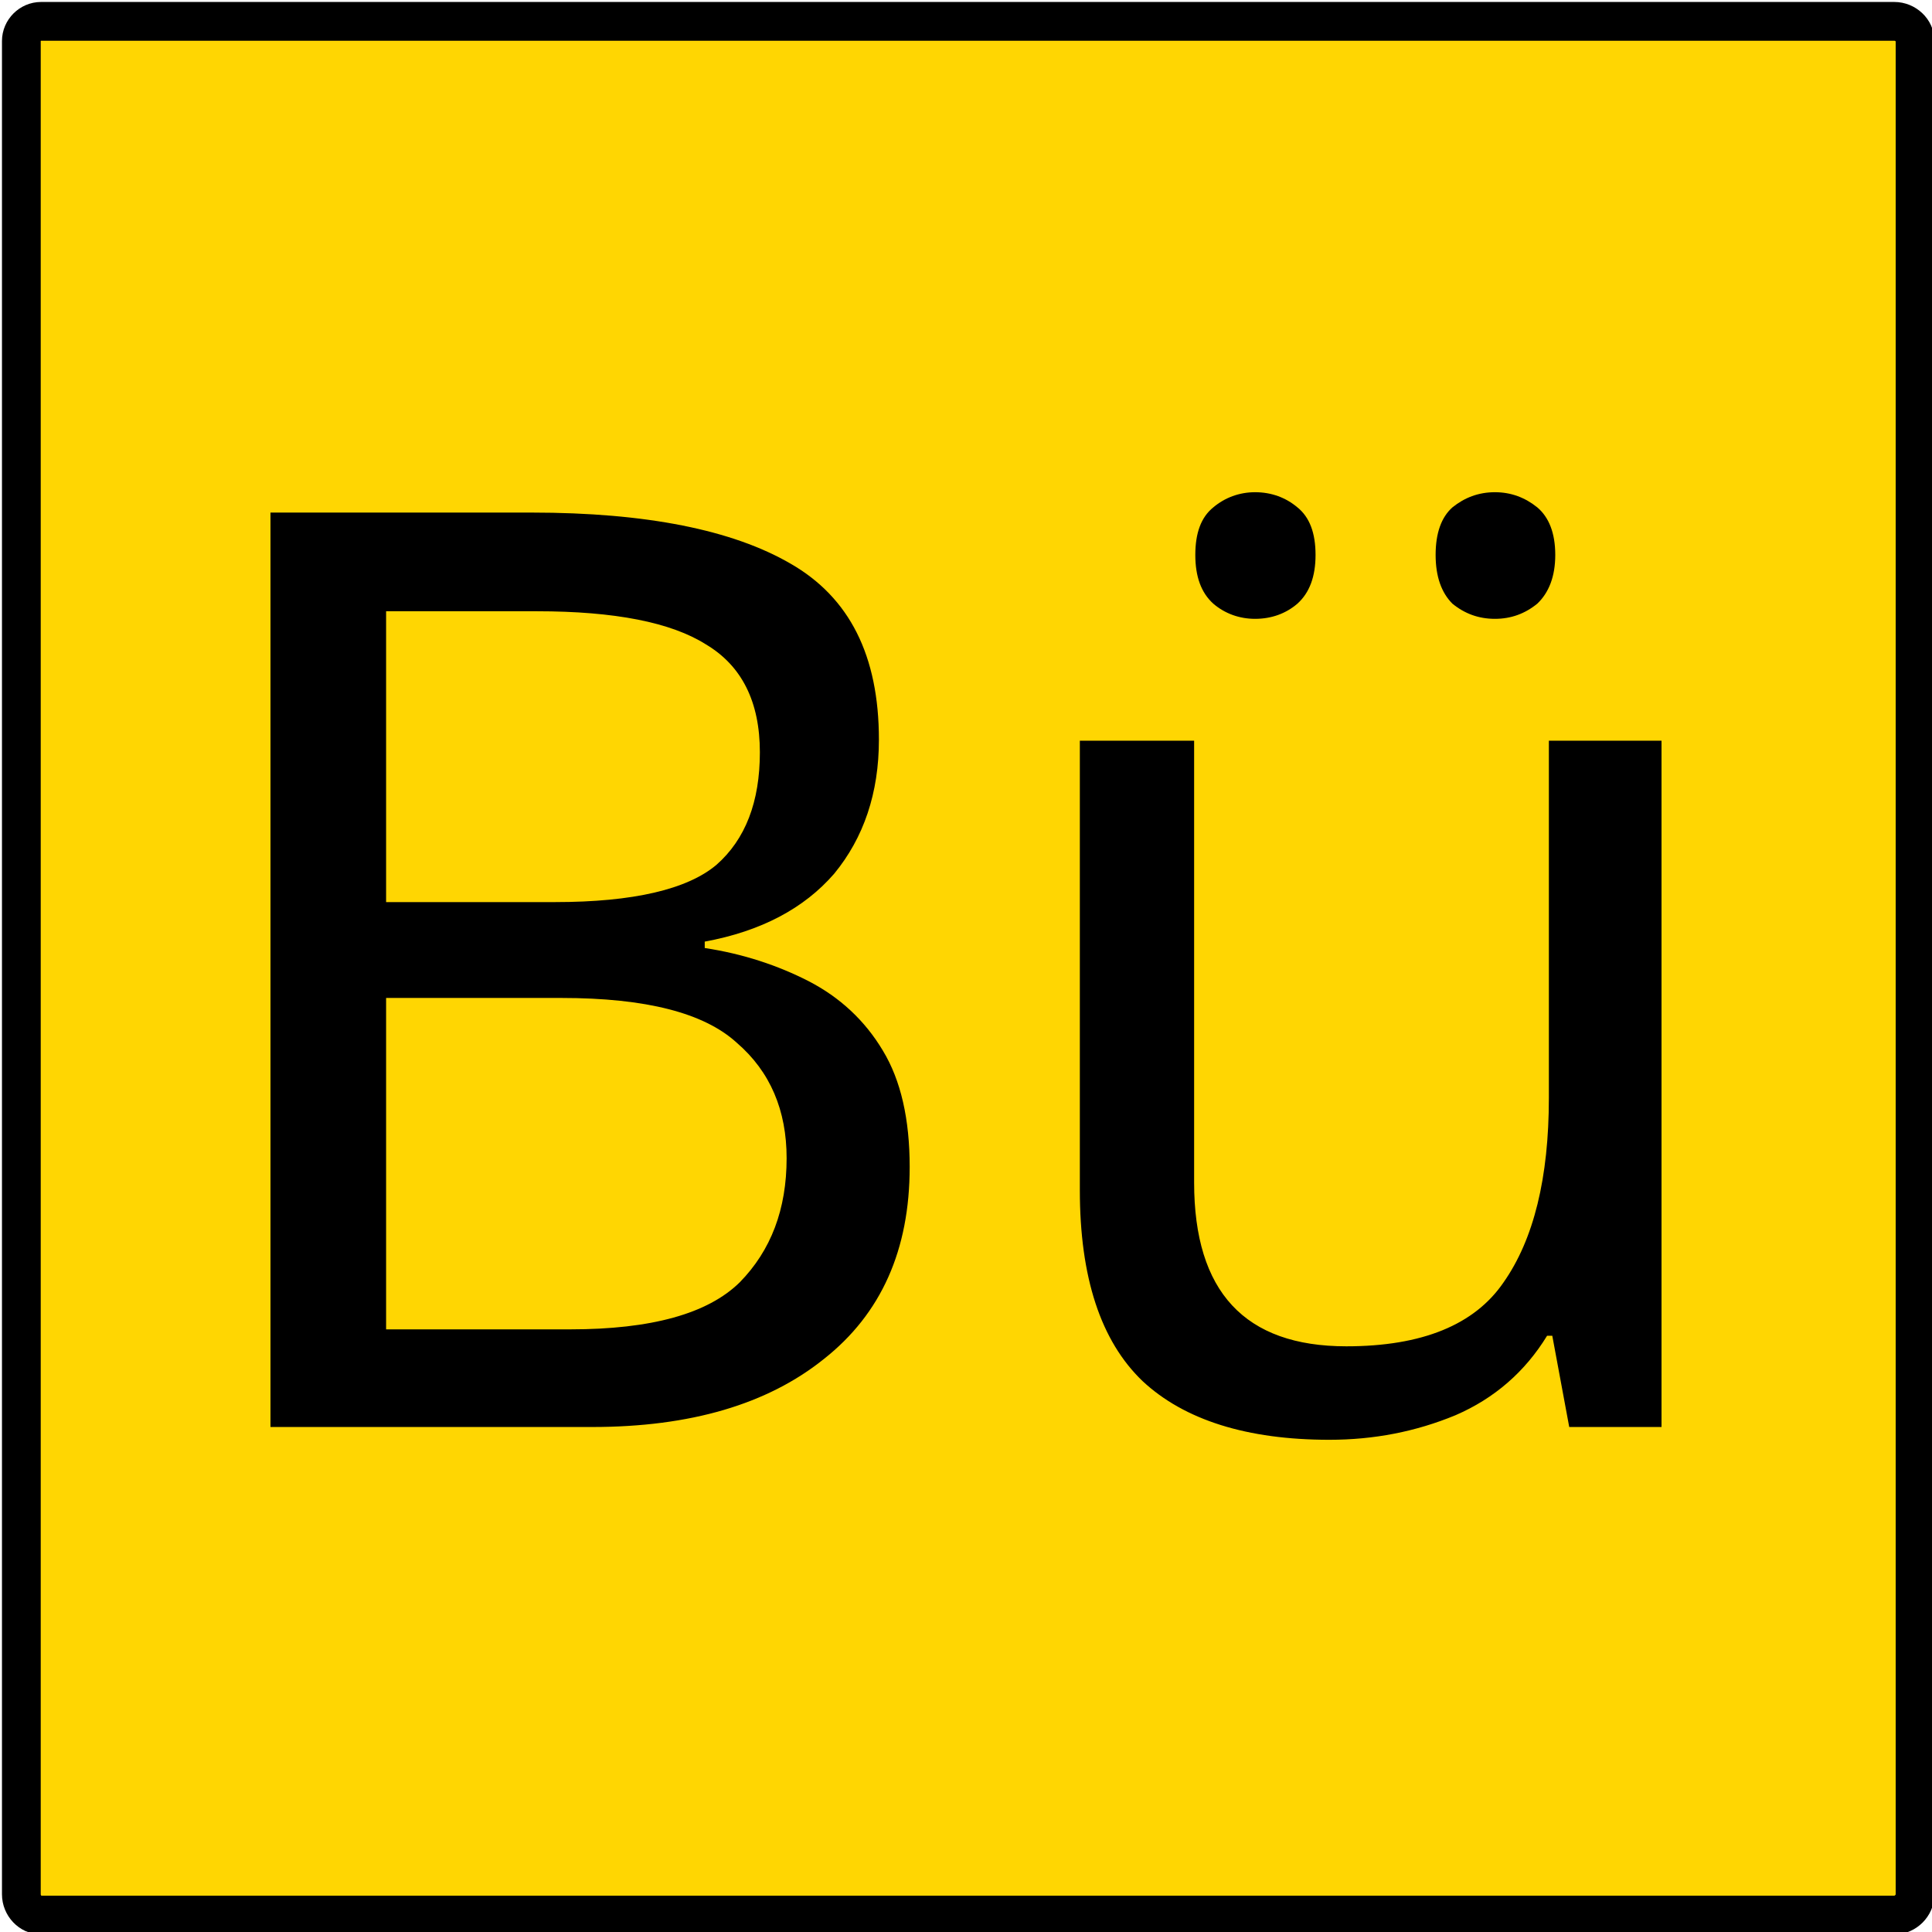 <?xml version="1.0" encoding="UTF-8"?>
<svg xmlns="http://www.w3.org/2000/svg" xmlns:xlink="http://www.w3.org/1999/xlink" width="13" height="13" viewBox="0 0 13 13">
<path fill-rule="nonzero" fill="rgb(100%, 83.922%, 0.784%)" fill-opacity="1" stroke-width="0.069" stroke-linecap="butt" stroke-linejoin="round" stroke="rgb(0%, 0%, 0%)" stroke-opacity="1" stroke-miterlimit="4" d="M 0.073 0.038 L 3.372 0.038 C 3.392 0.038 3.409 0.054 3.409 0.073 L 3.409 3.372 C 3.409 3.392 3.392 3.409 3.372 3.409 L 0.073 3.409 C 0.054 3.409 0.038 3.392 0.038 3.372 L 0.038 0.073 C 0.038 0.054 0.054 0.038 0.073 0.038 Z M 0.073 0.038 " transform="matrix(3.78, 0, 0, 3.78, 0, 0)"/>
<path fill-rule="nonzero" fill="rgb(0%, 0%, 0%)" fill-opacity="1" d="M 3.578 3.449 C 4.348 3.449 4.93 3.566 5.32 3.793 C 5.715 4.02 5.914 4.41 5.914 4.977 C 5.914 5.336 5.812 5.637 5.613 5.879 C 5.41 6.113 5.121 6.266 4.742 6.336 L 4.742 6.379 C 5 6.418 5.234 6.496 5.441 6.602 C 5.652 6.711 5.82 6.867 5.941 7.07 C 6.062 7.27 6.121 7.531 6.121 7.852 C 6.121 8.41 5.93 8.84 5.543 9.145 C 5.164 9.449 4.645 9.602 3.984 9.602 L 1.82 9.602 L 1.82 3.449 Z M 3.734 6.07 C 4.262 6.07 4.625 5.984 4.82 5.82 C 5.016 5.648 5.113 5.395 5.113 5.062 C 5.113 4.723 4.992 4.48 4.75 4.336 C 4.516 4.188 4.137 4.113 3.613 4.113 L 2.598 4.113 L 2.598 6.07 Z M 2.598 6.715 L 2.598 8.945 L 3.836 8.945 C 4.383 8.945 4.762 8.84 4.977 8.629 C 5.188 8.414 5.293 8.137 5.293 7.793 C 5.293 7.473 5.184 7.211 4.957 7.016 C 4.738 6.816 4.348 6.715 3.777 6.715 Z M 11.18 4.984 L 11.18 9.602 L 10.559 9.602 L 10.445 8.988 L 10.41 8.988 C 10.262 9.23 10.055 9.41 9.793 9.523 C 9.527 9.633 9.246 9.688 8.945 9.688 C 8.391 9.688 7.969 9.555 7.688 9.293 C 7.406 9.023 7.266 8.594 7.266 8.008 L 7.266 4.984 L 8.035 4.984 L 8.035 7.957 C 8.035 8.691 8.375 9.059 9.059 9.059 C 9.57 9.059 9.922 8.914 10.117 8.629 C 10.32 8.34 10.422 7.926 10.422 7.387 L 10.422 4.984 Z M 8.043 3.734 C 8.043 3.586 8.082 3.48 8.164 3.414 C 8.242 3.348 8.34 3.312 8.445 3.312 C 8.555 3.312 8.652 3.348 8.73 3.414 C 8.812 3.48 8.852 3.586 8.852 3.734 C 8.852 3.879 8.812 3.988 8.73 4.062 C 8.652 4.129 8.555 4.164 8.445 4.164 C 8.34 4.164 8.242 4.129 8.164 4.062 C 8.082 3.988 8.043 3.879 8.043 3.734 Z M 9.66 3.734 C 9.66 3.586 9.699 3.48 9.773 3.414 C 9.855 3.348 9.949 3.312 10.059 3.312 C 10.168 3.312 10.262 3.348 10.344 3.414 C 10.422 3.48 10.465 3.586 10.465 3.734 C 10.465 3.879 10.422 3.988 10.344 4.062 C 10.262 4.129 10.168 4.164 10.059 4.164 C 9.949 4.164 9.855 4.129 9.773 4.062 C 9.699 3.988 9.66 3.879 9.66 3.734 Z M 9.66 3.734 "/>
</svg>
